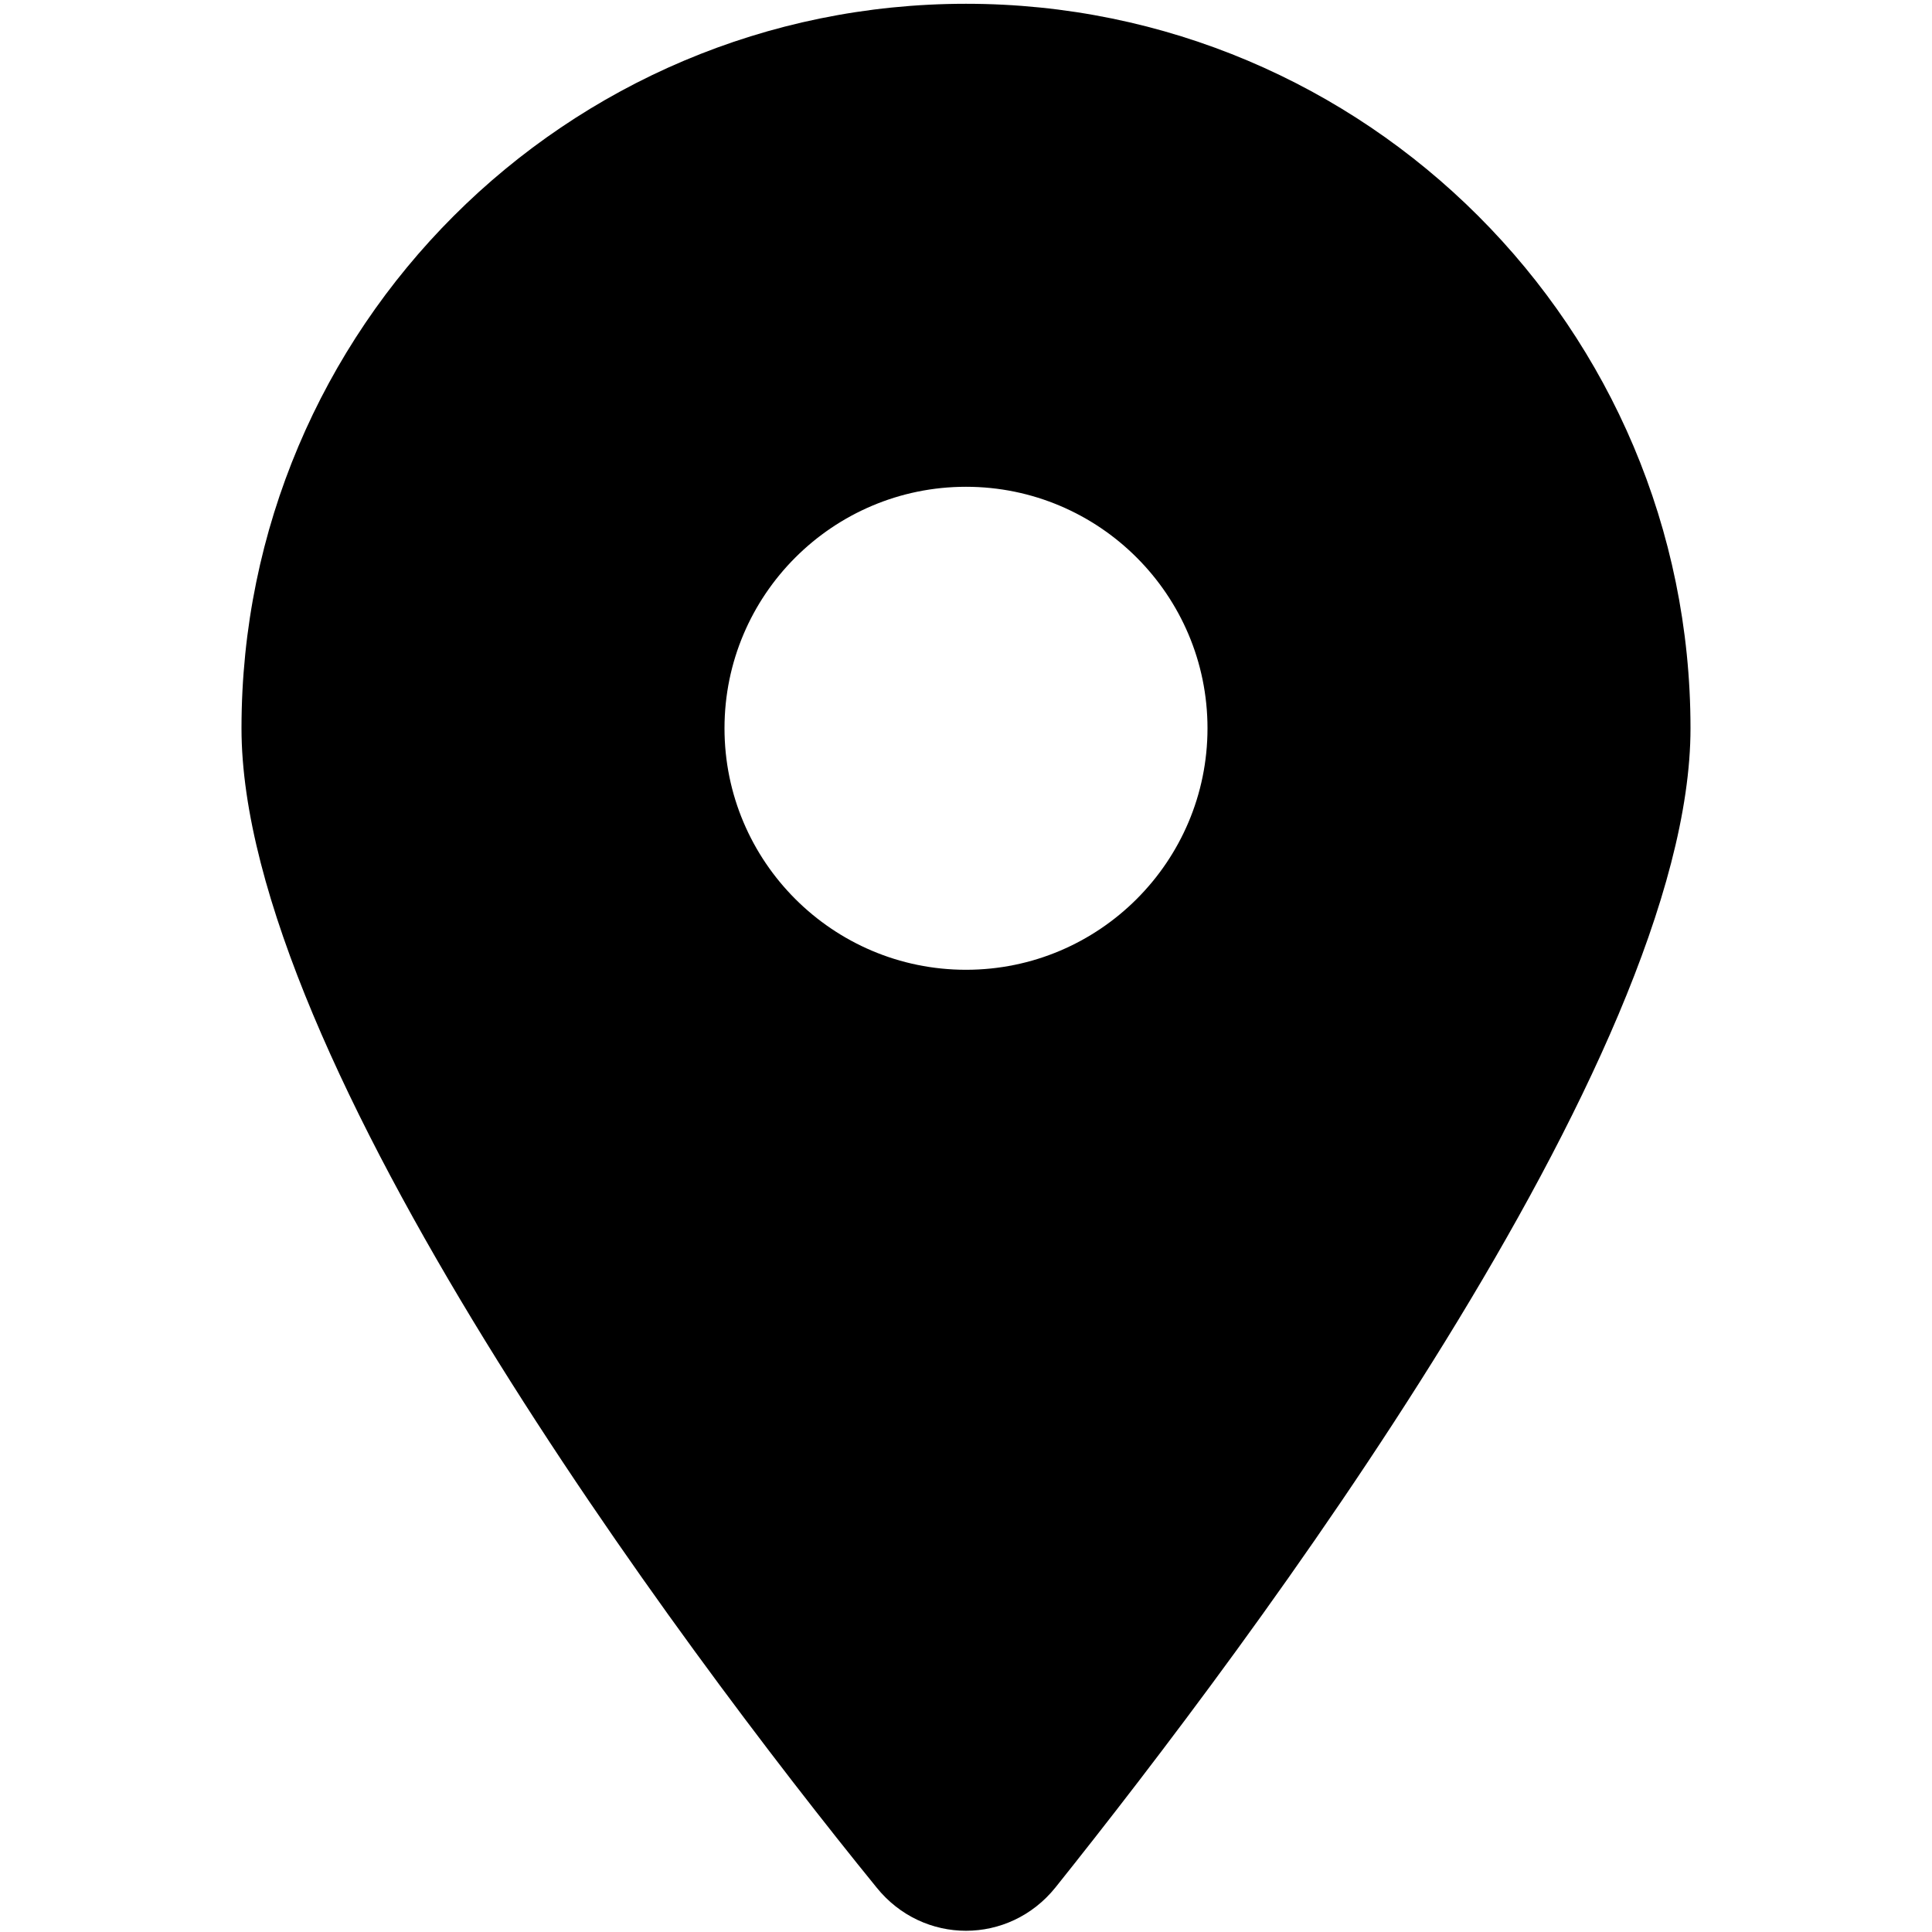 <svg viewBox="0 0 24 24" xmlns="http://www.w3.org/2000/svg">
<path d="M10.889 23.447C8.442 20.438 3 13.144 3 9.047C3 4.076 7.029 0.047 12 0.047C16.969 0.047 21 4.076 21 9.047C21 13.144 15.516 20.438 13.111 23.447C12.534 24.164 11.466 24.164 10.889 23.447ZM12 12.047C13.655 12.047 15 10.702 15 9.047C15 7.392 13.655 6.047 12 6.047C10.345 6.047 9 7.392 9 9.047C9 10.702 10.345 12.047 12 12.047Z"/>
</svg>
